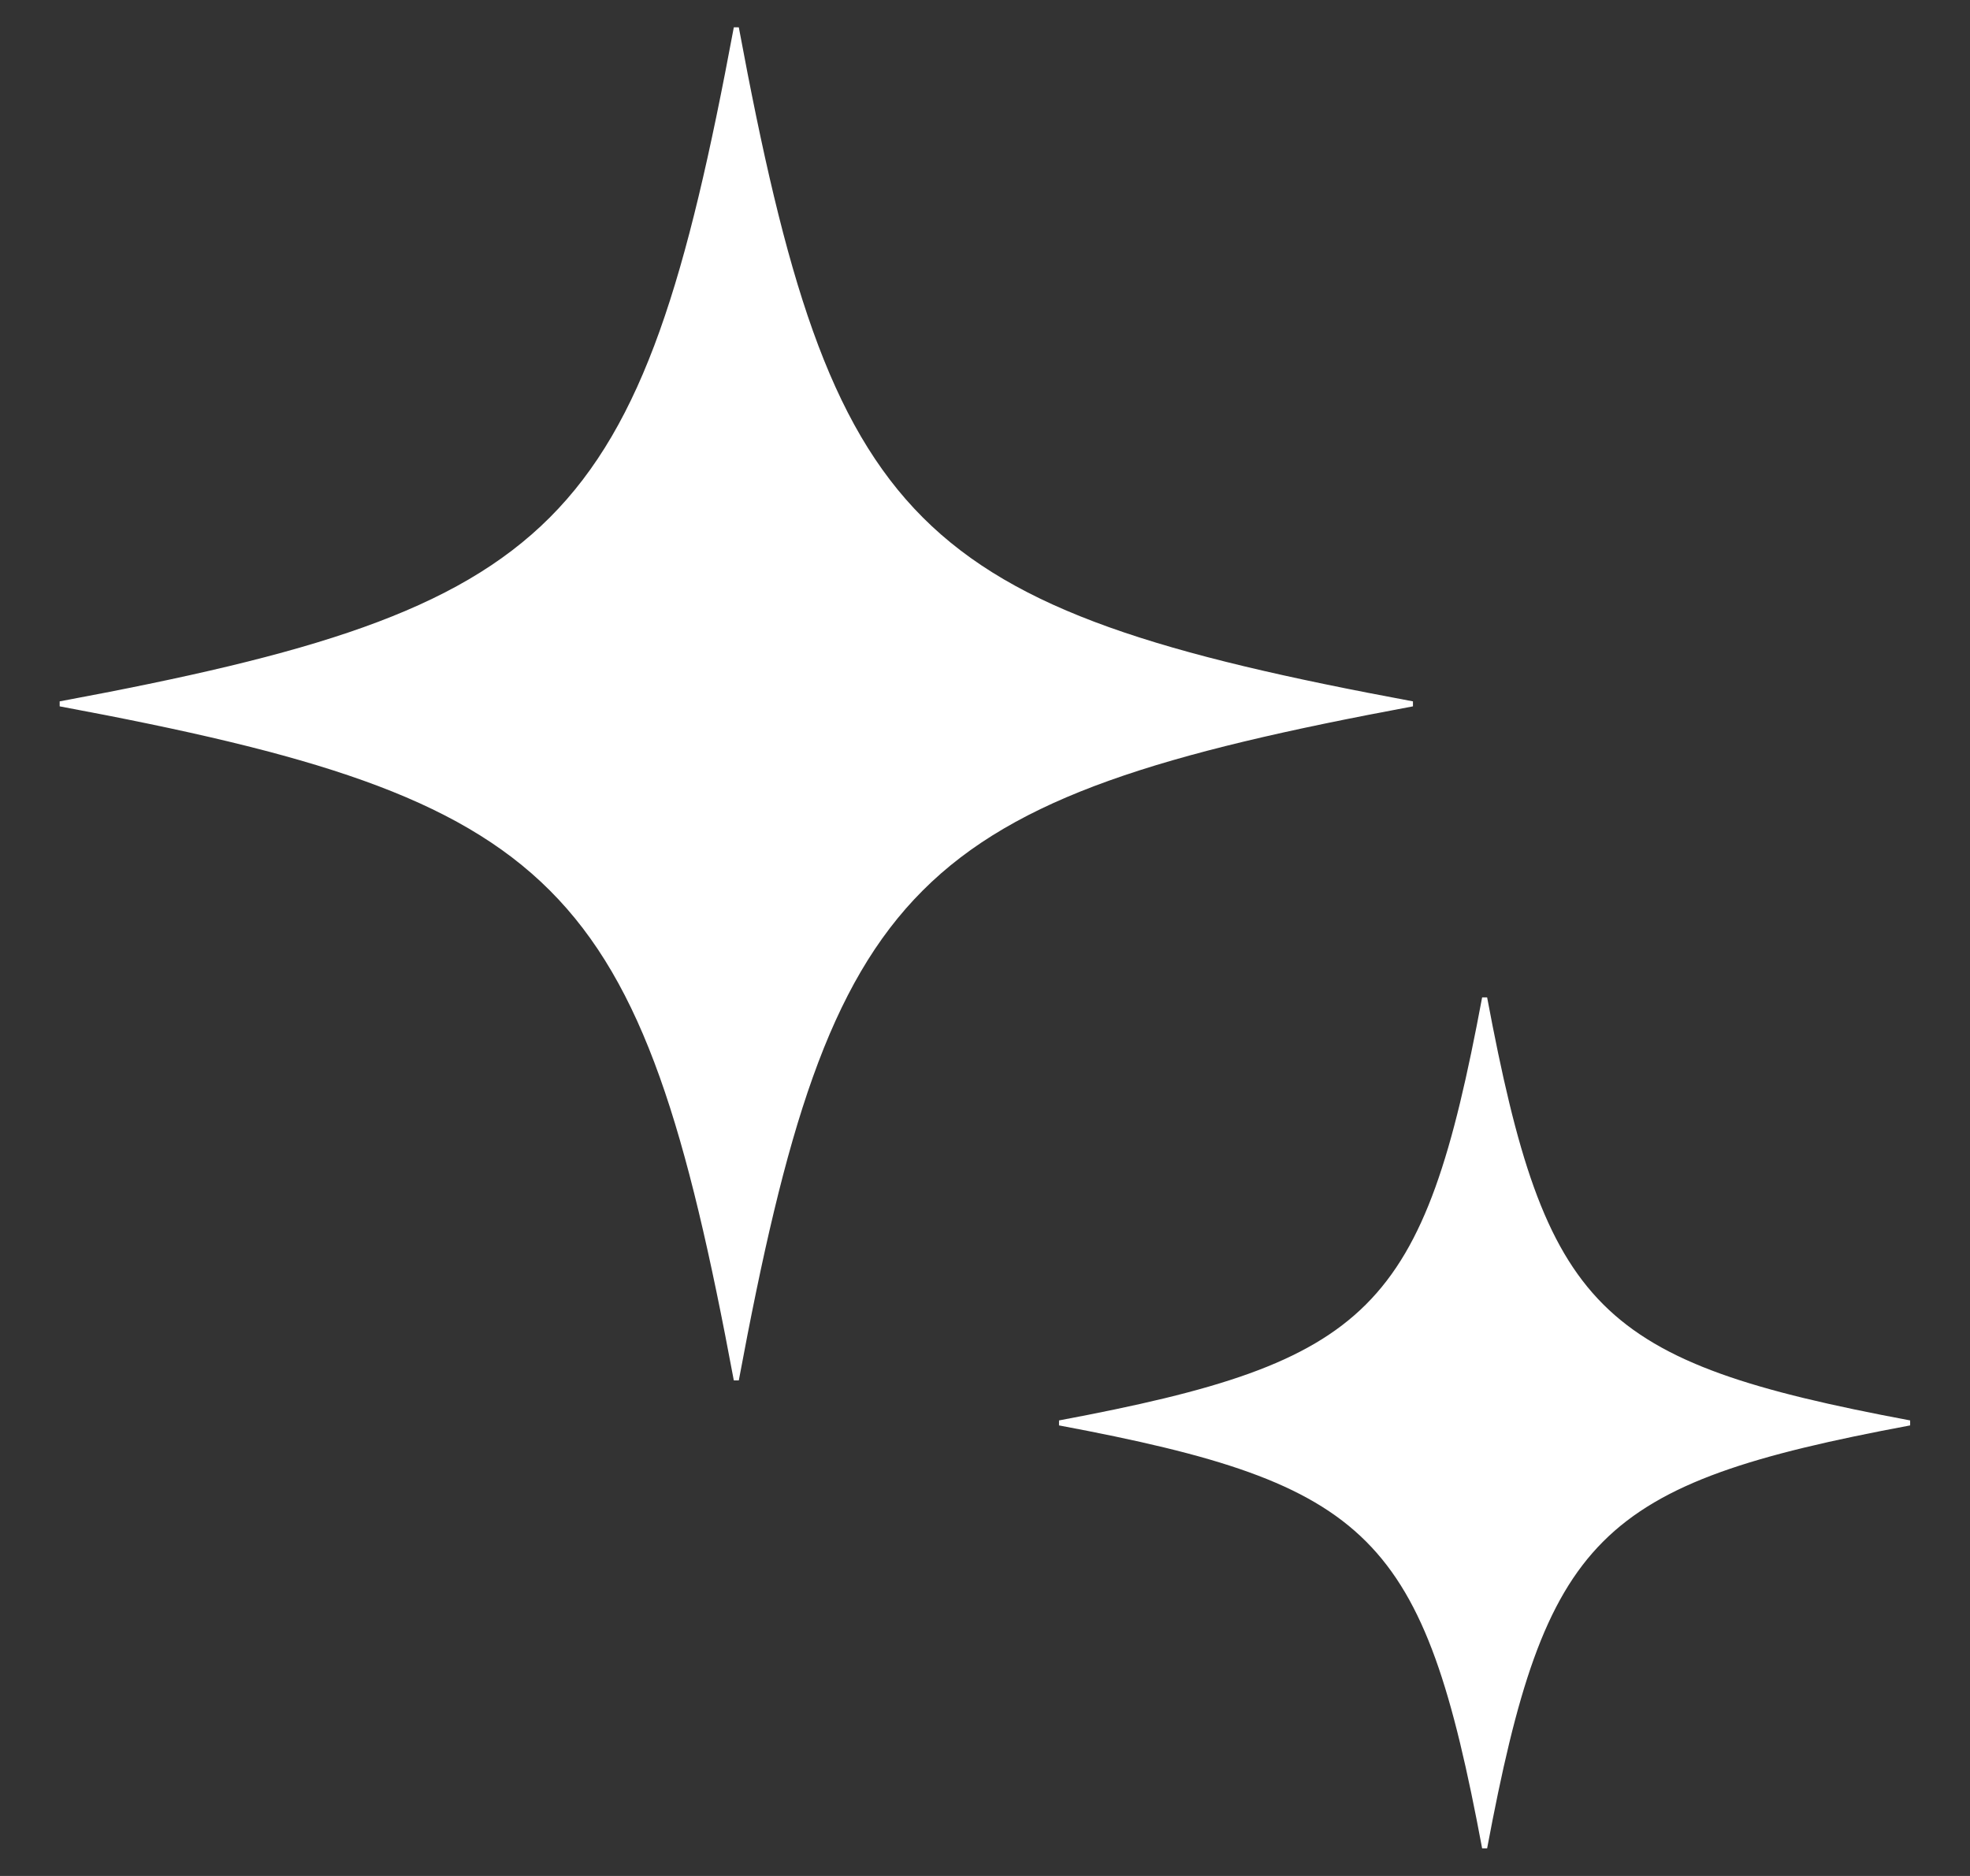 <svg width="21" height="20" viewBox="0 0 21 20" fill="none" xmlns="http://www.w3.org/2000/svg">
<rect x="0" y="0" width="21" height="20" fill="#333333" stroke="none"/>
<g clip-path="url(#clip0_1218_115544)">
<path d="M7.849 0.296C8.346 2.968 8.807 4.524 9.818 5.536C10.829 6.547 12.386 7.007 15.057 7.504C12.386 8.002 10.829 8.463 9.818 9.474C8.807 10.485 8.346 12.042 7.849 14.712C7.351 12.042 6.891 10.485 5.88 9.474C4.869 8.463 3.312 8.002 0.641 7.504C3.312 7.007 4.869 6.547 5.88 5.536C6.891 4.524 7.351 2.968 7.849 0.296Z" fill="white" stroke="white" stroke-width="0.054"/>
<path d="M15.826 10.638C16.139 12.306 16.432 13.286 17.071 13.925C17.71 14.564 18.69 14.857 20.357 15.17C18.69 15.482 17.71 15.776 17.071 16.415C16.432 17.054 16.139 18.034 15.826 19.701C15.514 18.034 15.22 17.054 14.581 16.415C13.942 15.776 12.962 15.483 11.294 15.17C12.962 14.857 13.942 14.564 14.581 13.925C15.22 13.286 15.514 12.306 15.826 10.638Z" fill="white" stroke="white" stroke-width="0.054"/>
</g>
<defs>
<clipPath id="clip0_1218_115544">
<rect width="20" height="20" fill="white" transform="translate(0.5)"/>
</clipPath>
</defs>
</svg>
